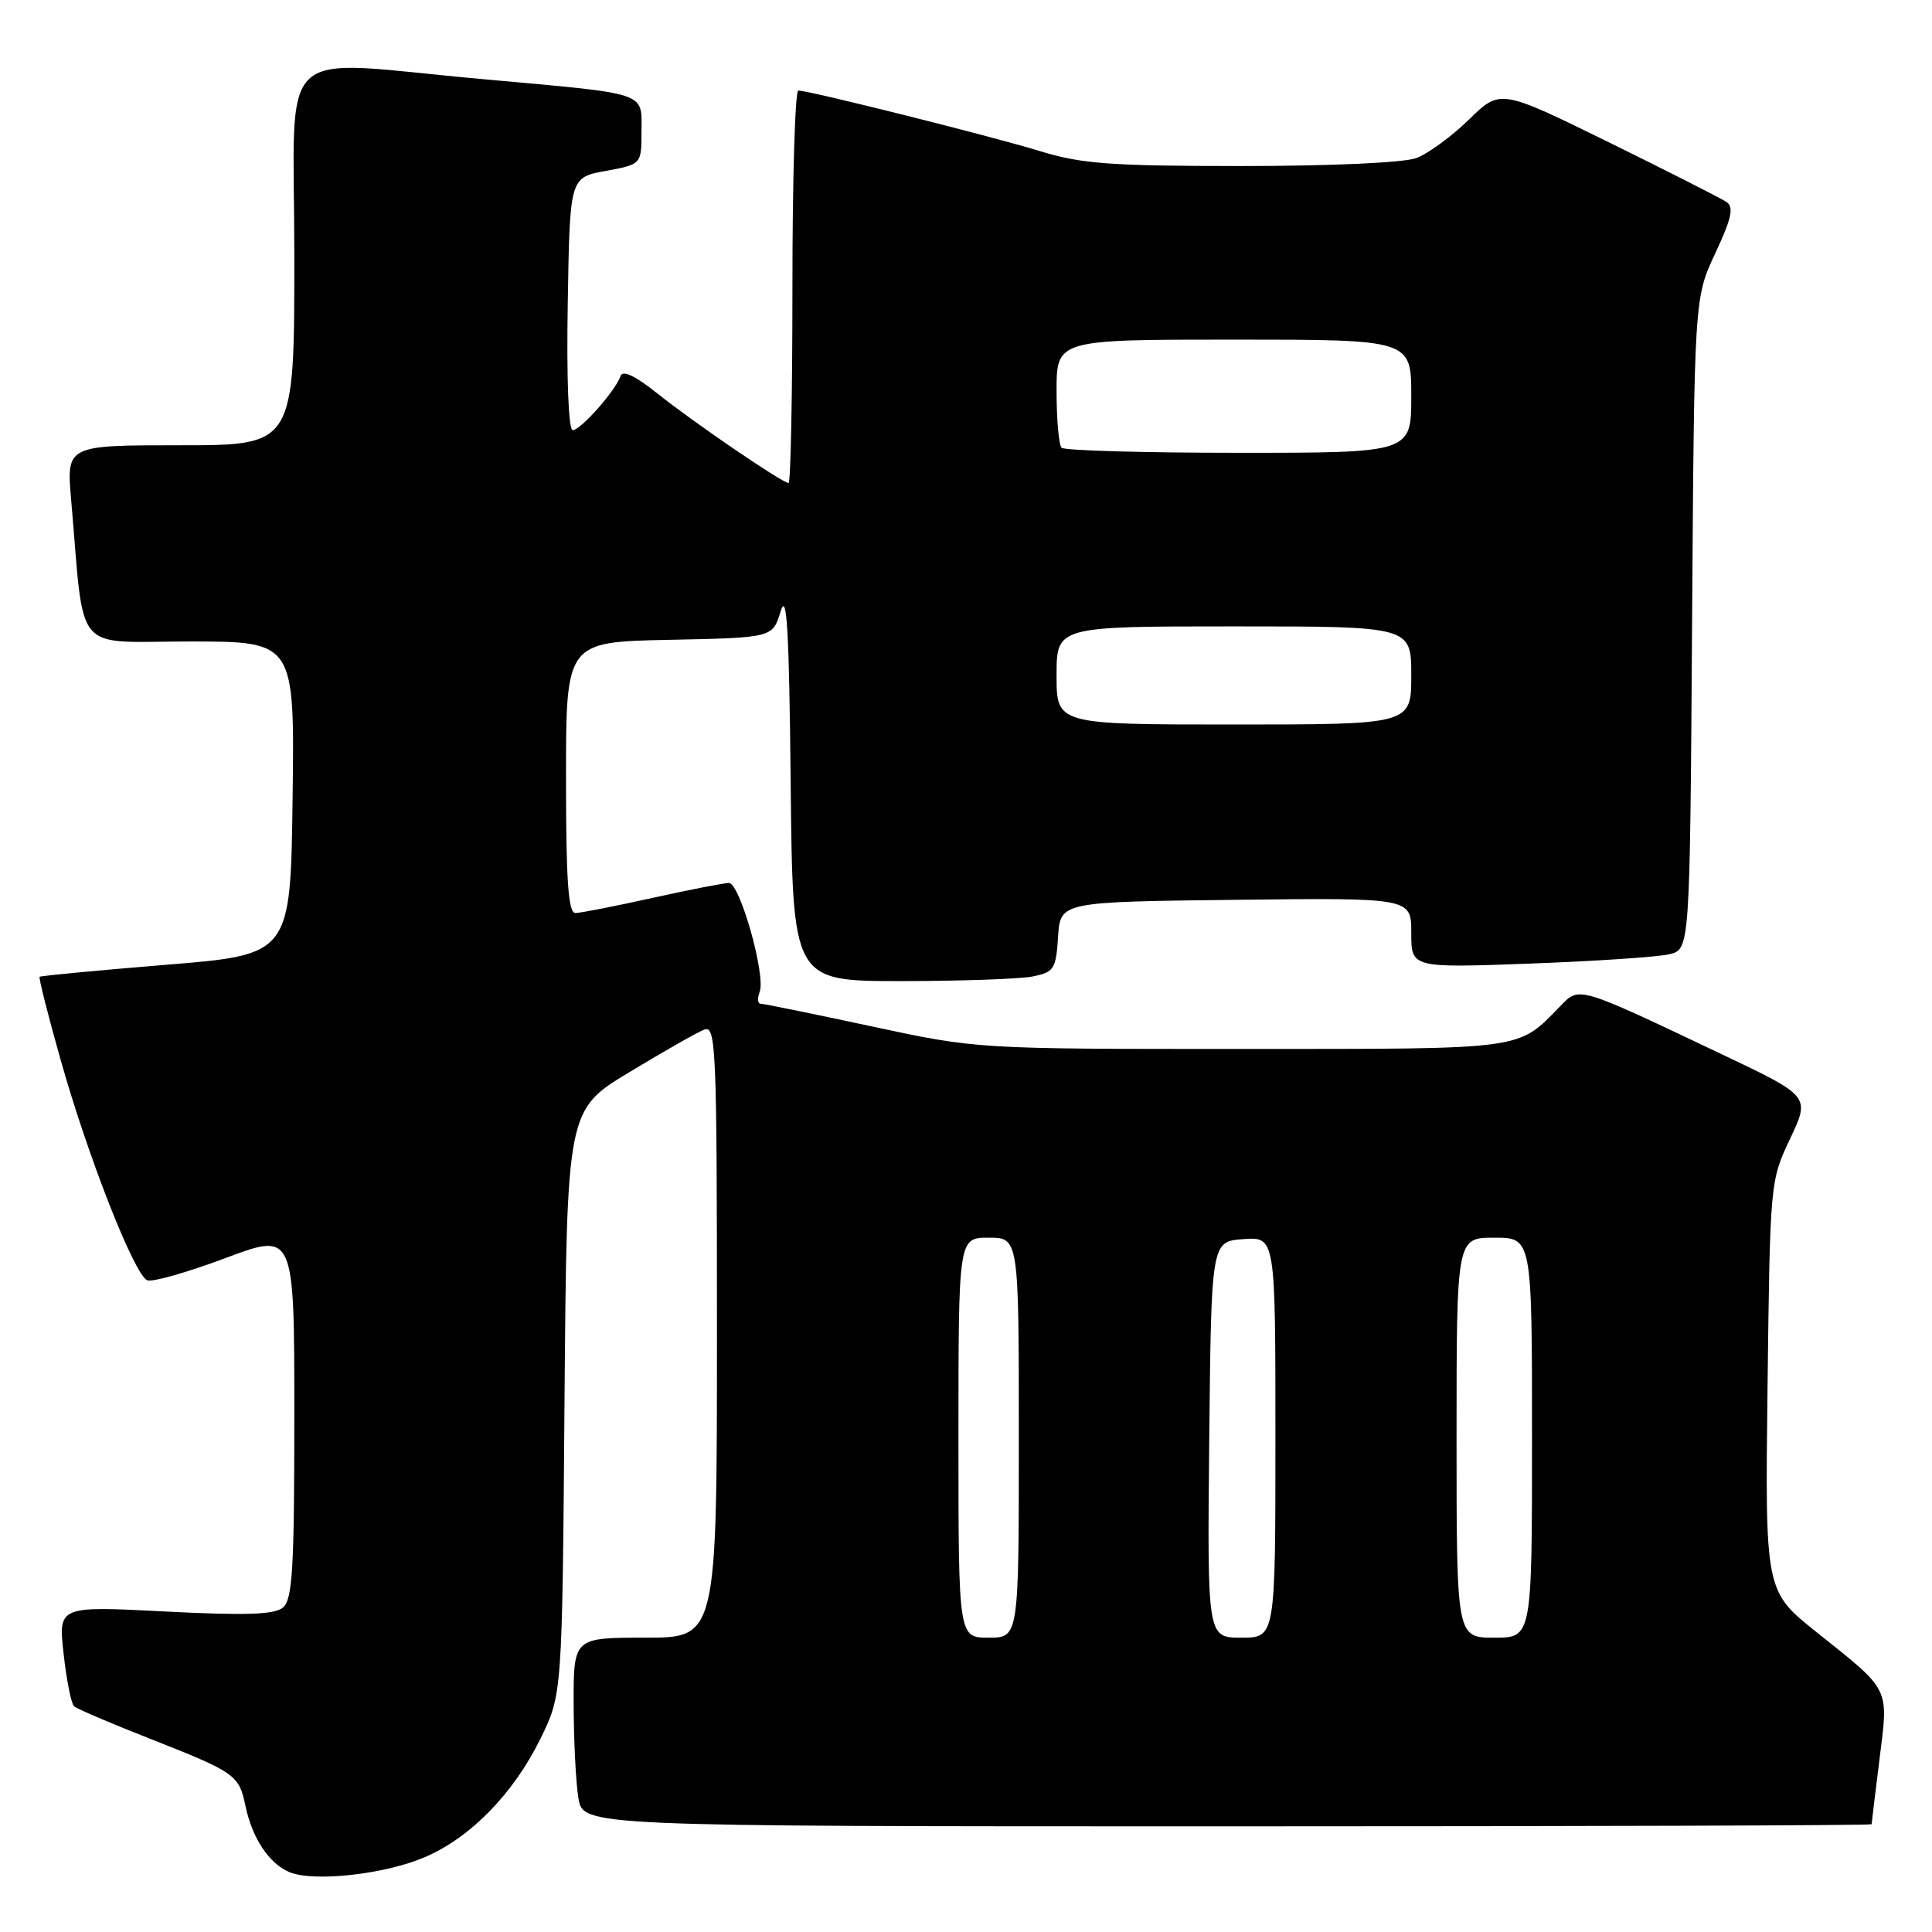 <?xml version="1.0" encoding="UTF-8" standalone="no"?>
<!DOCTYPE svg PUBLIC "-//W3C//DTD SVG 1.1//EN" "http://www.w3.org/Graphics/SVG/1.1/DTD/svg11.dtd" >
<svg xmlns="http://www.w3.org/2000/svg" xmlns:xlink="http://www.w3.org/1999/xlink" version="1.1" viewBox="0 0 256 256">
 <g >
 <path fill="currentColor"
d=" M 56.28 246.09 C 62.34 243.50 68.04 237.66 71.61 230.39 C 74.50 224.50 74.50 224.50 74.80 185.78 C 75.11 147.07 75.11 147.07 83.39 142.07 C 87.95 139.31 92.42 136.77 93.34 136.42 C 94.87 135.84 95.00 138.95 95.00 176.39 C 95.00 217.00 95.00 217.00 85.50 217.00 C 76.00 217.00 76.00 217.00 76.01 225.75 C 76.02 230.56 76.30 236.19 76.64 238.25 C 77.26 242.00 77.26 242.00 162.63 242.00 C 209.58 242.00 248.00 241.88 248.00 241.72 C 248.00 241.57 248.47 237.70 249.04 233.13 C 250.25 223.47 250.59 224.16 240.69 216.26 C 233.88 210.82 233.88 210.82 234.21 183.66 C 234.54 156.65 234.55 156.47 237.20 150.88 C 239.86 145.26 239.86 145.26 228.18 139.71 C 208.98 130.59 209.31 130.68 206.77 133.29 C 201.01 139.19 202.51 138.99 164.49 138.99 C 129.47 139.00 129.47 139.00 115.50 136.00 C 107.81 134.35 101.20 133.00 100.79 133.00 C 100.39 133.00 100.33 132.30 100.66 131.44 C 101.50 129.26 98.04 117.00 96.59 117.00 C 95.93 117.00 91.37 117.89 86.45 118.98 C 81.53 120.07 76.94 120.97 76.25 120.98 C 75.30 120.99 75.00 116.75 75.00 103.03 C 75.00 85.06 75.00 85.06 88.69 84.78 C 102.38 84.50 102.38 84.50 103.44 81.00 C 104.26 78.28 104.56 83.37 104.77 103.75 C 105.03 130.00 105.03 130.00 119.39 130.00 C 127.29 130.00 135.13 129.72 136.82 129.39 C 139.67 128.82 139.92 128.42 140.20 124.14 C 140.50 119.50 140.50 119.50 163.75 119.23 C 187.00 118.96 187.00 118.96 187.00 123.61 C 187.00 128.26 187.00 128.26 202.75 127.68 C 211.41 127.36 219.72 126.80 221.21 126.44 C 223.92 125.78 223.92 125.78 224.21 82.64 C 224.50 39.50 224.50 39.50 227.28 33.57 C 229.44 28.96 229.77 27.46 228.78 26.77 C 228.07 26.29 221.04 22.72 213.15 18.84 C 198.79 11.79 198.79 11.79 194.65 15.84 C 192.37 18.06 189.23 20.36 187.68 20.94 C 186.04 21.56 176.40 22.00 164.54 22.00 C 147.19 22.00 143.28 21.71 137.86 20.04 C 131.49 18.08 107.23 12.00 105.78 12.00 C 105.35 12.00 105.00 23.70 105.00 38.00 C 105.00 52.30 104.77 64.00 104.49 64.00 C 103.67 64.00 91.90 55.97 87.07 52.11 C 84.17 49.79 82.50 49.00 82.23 49.82 C 81.59 51.74 76.94 57.00 75.89 57.00 C 75.33 57.00 75.06 50.18 75.23 40.26 C 75.50 23.52 75.50 23.52 80.25 22.65 C 85.00 21.78 85.00 21.78 85.00 17.41 C 85.00 12.11 86.14 12.49 64.00 10.49 C 35.92 7.97 39.00 5.07 39.00 34.00 C 39.00 59.00 39.00 59.00 23.90 59.00 C 8.80 59.00 8.80 59.00 9.43 66.25 C 11.24 87.08 9.50 85.00 25.12 85.00 C 39.04 85.00 39.04 85.00 38.77 105.75 C 38.50 126.50 38.50 126.50 22.00 127.84 C 12.93 128.58 5.39 129.30 5.25 129.43 C 5.11 129.56 6.34 134.44 7.99 140.28 C 11.61 153.18 17.82 168.99 19.52 169.65 C 20.21 169.91 24.87 168.58 29.88 166.70 C 39.00 163.28 39.00 163.28 39.00 187.52 C 39.00 207.89 38.76 211.95 37.49 213.01 C 36.35 213.95 32.58 214.08 21.85 213.53 C 7.72 212.80 7.72 212.80 8.43 219.15 C 8.82 222.64 9.44 225.77 9.82 226.10 C 10.19 226.43 14.78 228.39 20.00 230.44 C 31.21 234.86 31.67 235.18 32.53 239.32 C 33.42 243.55 35.63 246.90 38.31 248.05 C 41.47 249.41 50.94 248.38 56.28 246.09 Z  M 127.00 190.50 C 127.00 164.00 127.00 164.00 131.00 164.00 C 135.00 164.00 135.00 164.00 135.00 190.50 C 135.00 217.00 135.00 217.00 131.00 217.00 C 127.00 217.00 127.00 217.00 127.00 190.50 Z  M 160.23 190.75 C 160.50 164.50 160.50 164.50 164.75 164.19 C 169.00 163.89 169.00 163.89 169.00 190.44 C 169.00 217.00 169.00 217.00 164.48 217.00 C 159.97 217.00 159.97 217.00 160.23 190.75 Z  M 193.00 190.50 C 193.00 164.00 193.00 164.00 198.00 164.00 C 203.00 164.00 203.00 164.00 203.00 190.50 C 203.00 217.00 203.00 217.00 198.00 217.00 C 193.00 217.00 193.00 217.00 193.00 190.50 Z  M 140.00 89.50 C 140.00 83.00 140.00 83.00 163.50 83.00 C 187.00 83.00 187.00 83.00 187.00 89.50 C 187.00 96.00 187.00 96.00 163.50 96.00 C 140.00 96.00 140.00 96.00 140.00 89.50 Z  M 140.67 59.33 C 140.30 58.97 140.00 55.59 140.00 51.83 C 140.00 45.00 140.00 45.00 163.50 45.00 C 187.00 45.00 187.00 45.00 187.00 52.50 C 187.00 60.00 187.00 60.00 164.17 60.00 C 151.61 60.00 141.03 59.70 140.67 59.33 Z "/>
</g>
</svg>